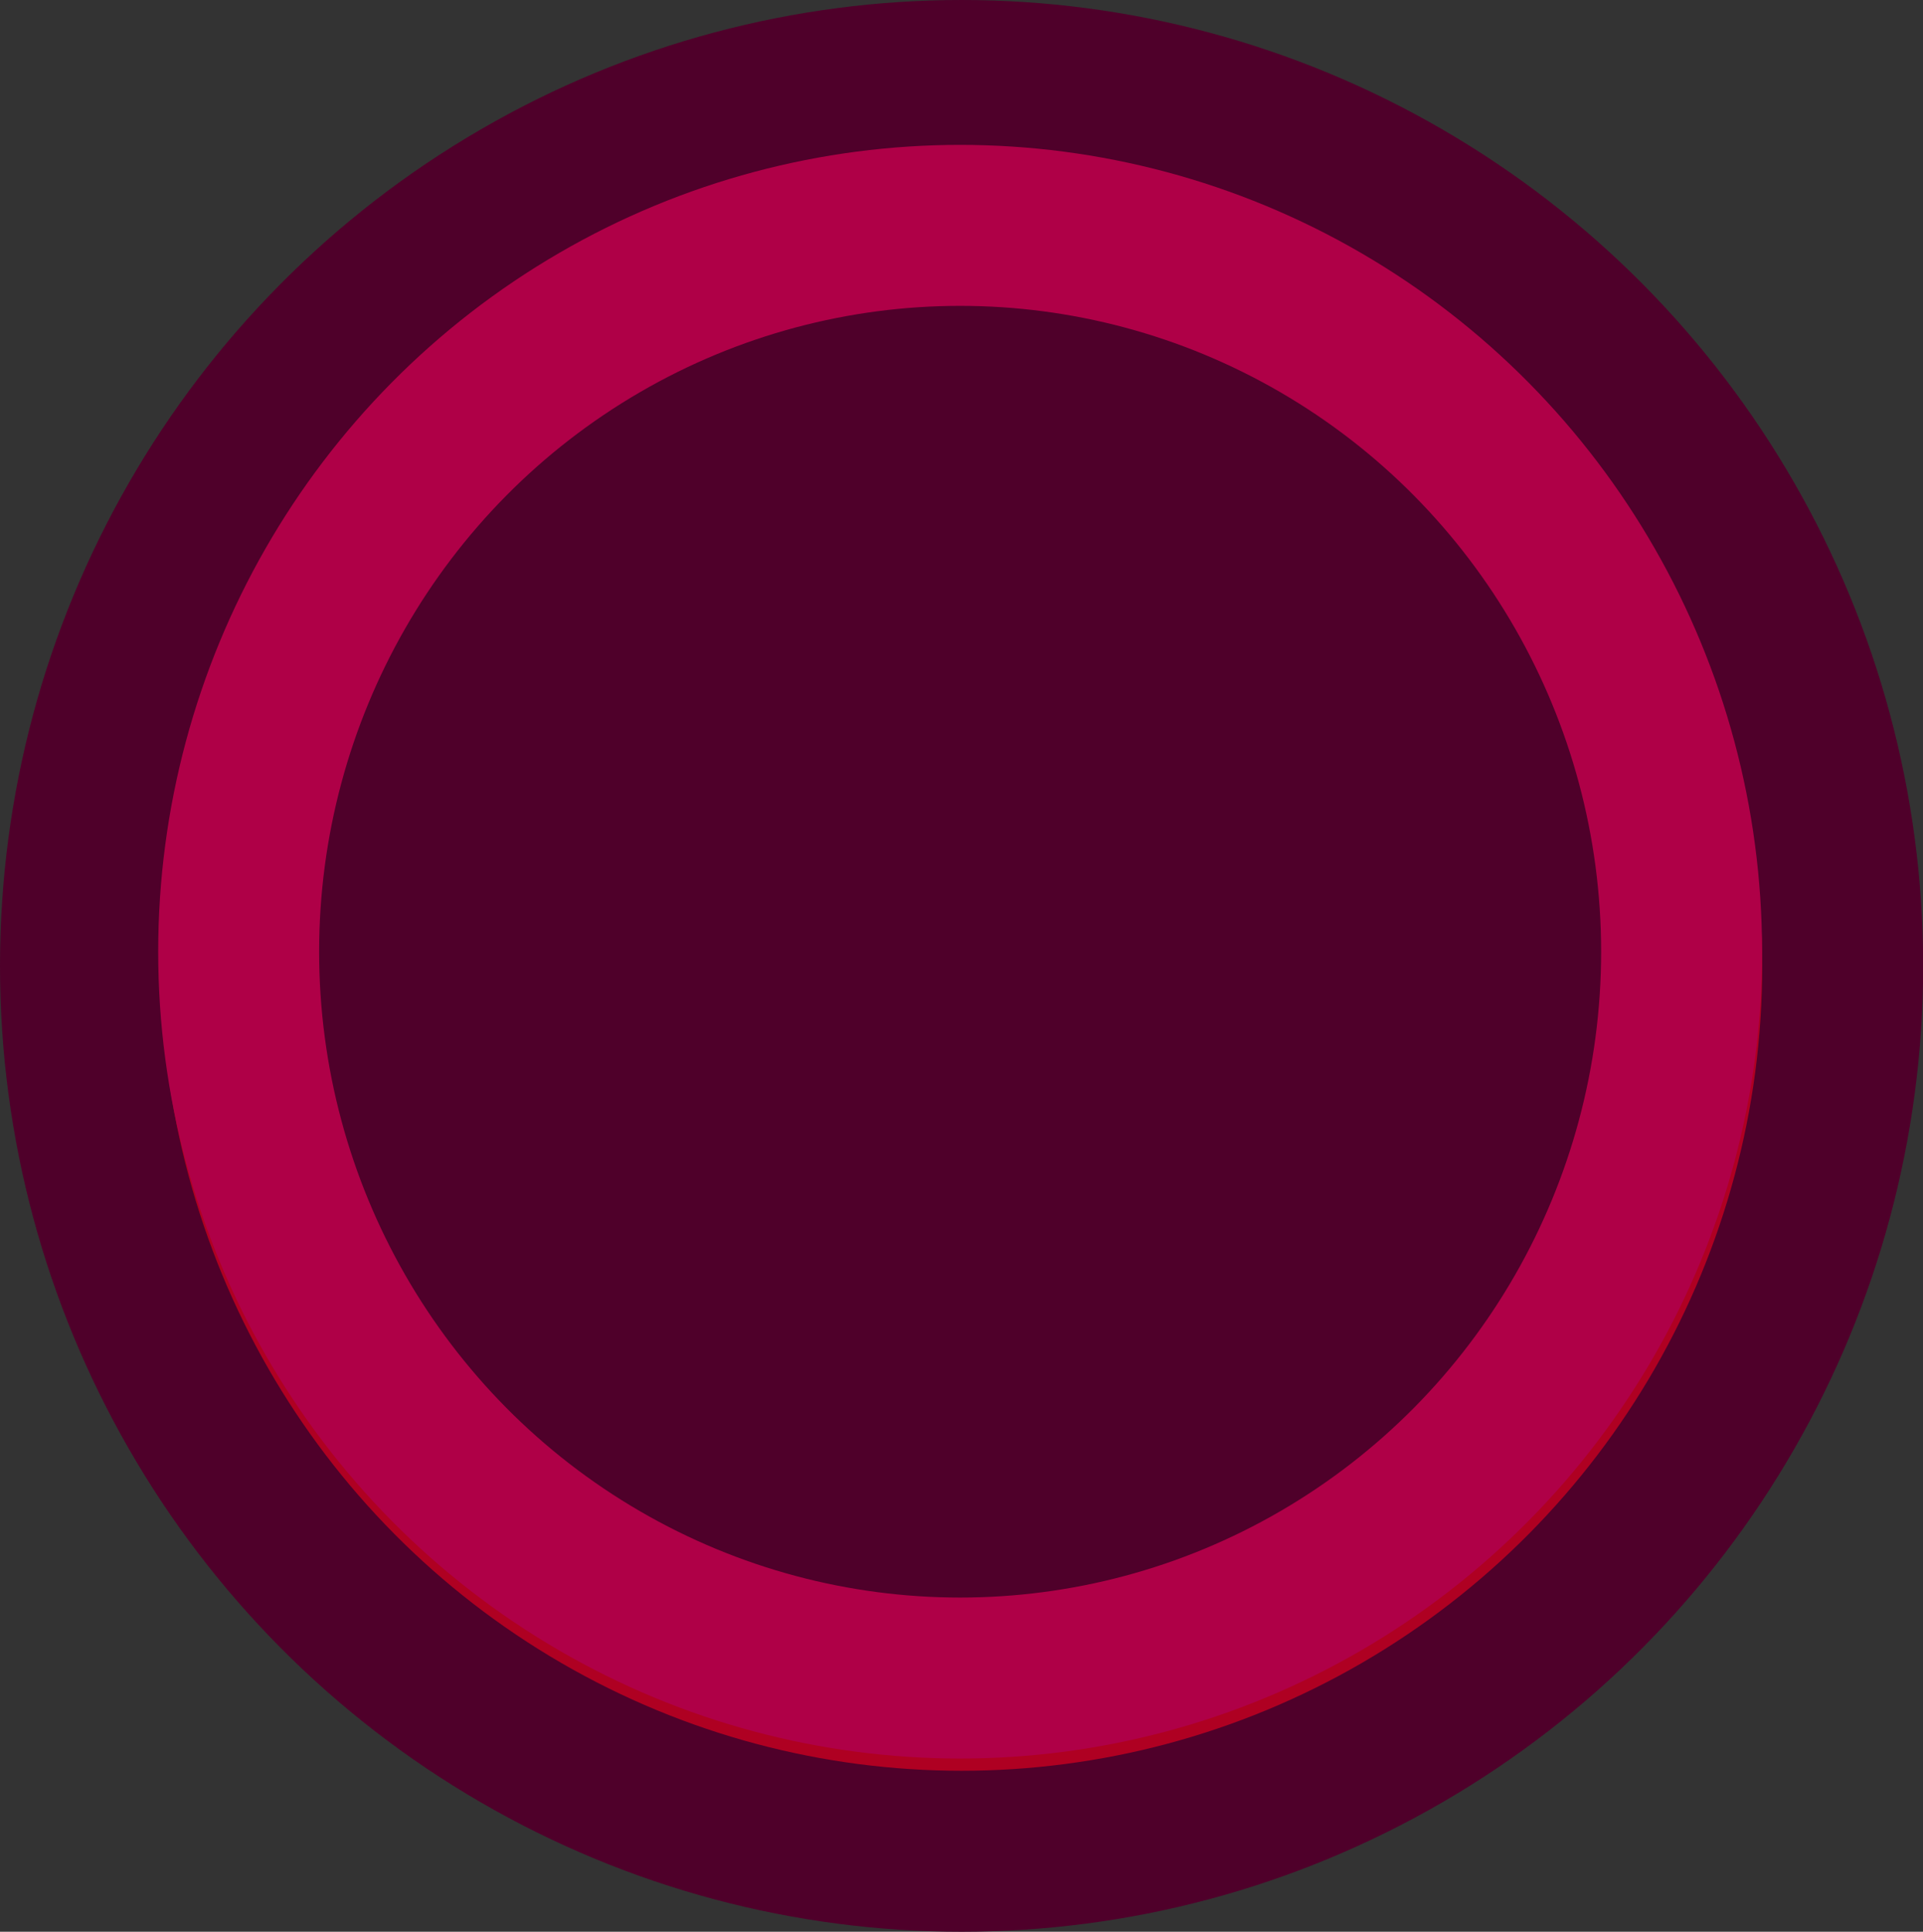 <svg id="Layer_1" data-name="Layer 1" xmlns="http://www.w3.org/2000/svg" viewBox="0 0 119.49 120"><rect x="0" y="0" width="119.49" height="120" fill="#333333" stroke="none"/><defs><style>.cls-1{fill:#af0022;stroke:#4f002a;}.cls-1,.cls-2,.cls-3,.cls-5{stroke-miterlimit:10;}.cls-1,.cls-3,.cls-5{stroke-width:10px;}.cls-2{fill:#fff;stroke:#000;}.cls-3{fill:red;stroke:#fff;}.cls-4{fill:#bd8dbf;}.cls-5{fill:#4f002a;stroke:#af0047;}</style></defs><ellipse class="cls-1" cx="59.75" cy="60" rx="54.75" ry="55"/><circle class="cls-2" cx="59.56" cy="58.72" r="43.51"/><ellipse class="cls-3" cx="59.74" cy="59.26" rx="44.06" ry="44.43"/><ellipse class="cls-4" cx="60.04" cy="59.61" rx="40.62" ry="40.5"/><ellipse class="cls-5" cx="59.66" cy="59.12" rx="44.83" ry="45.12"/></svg>